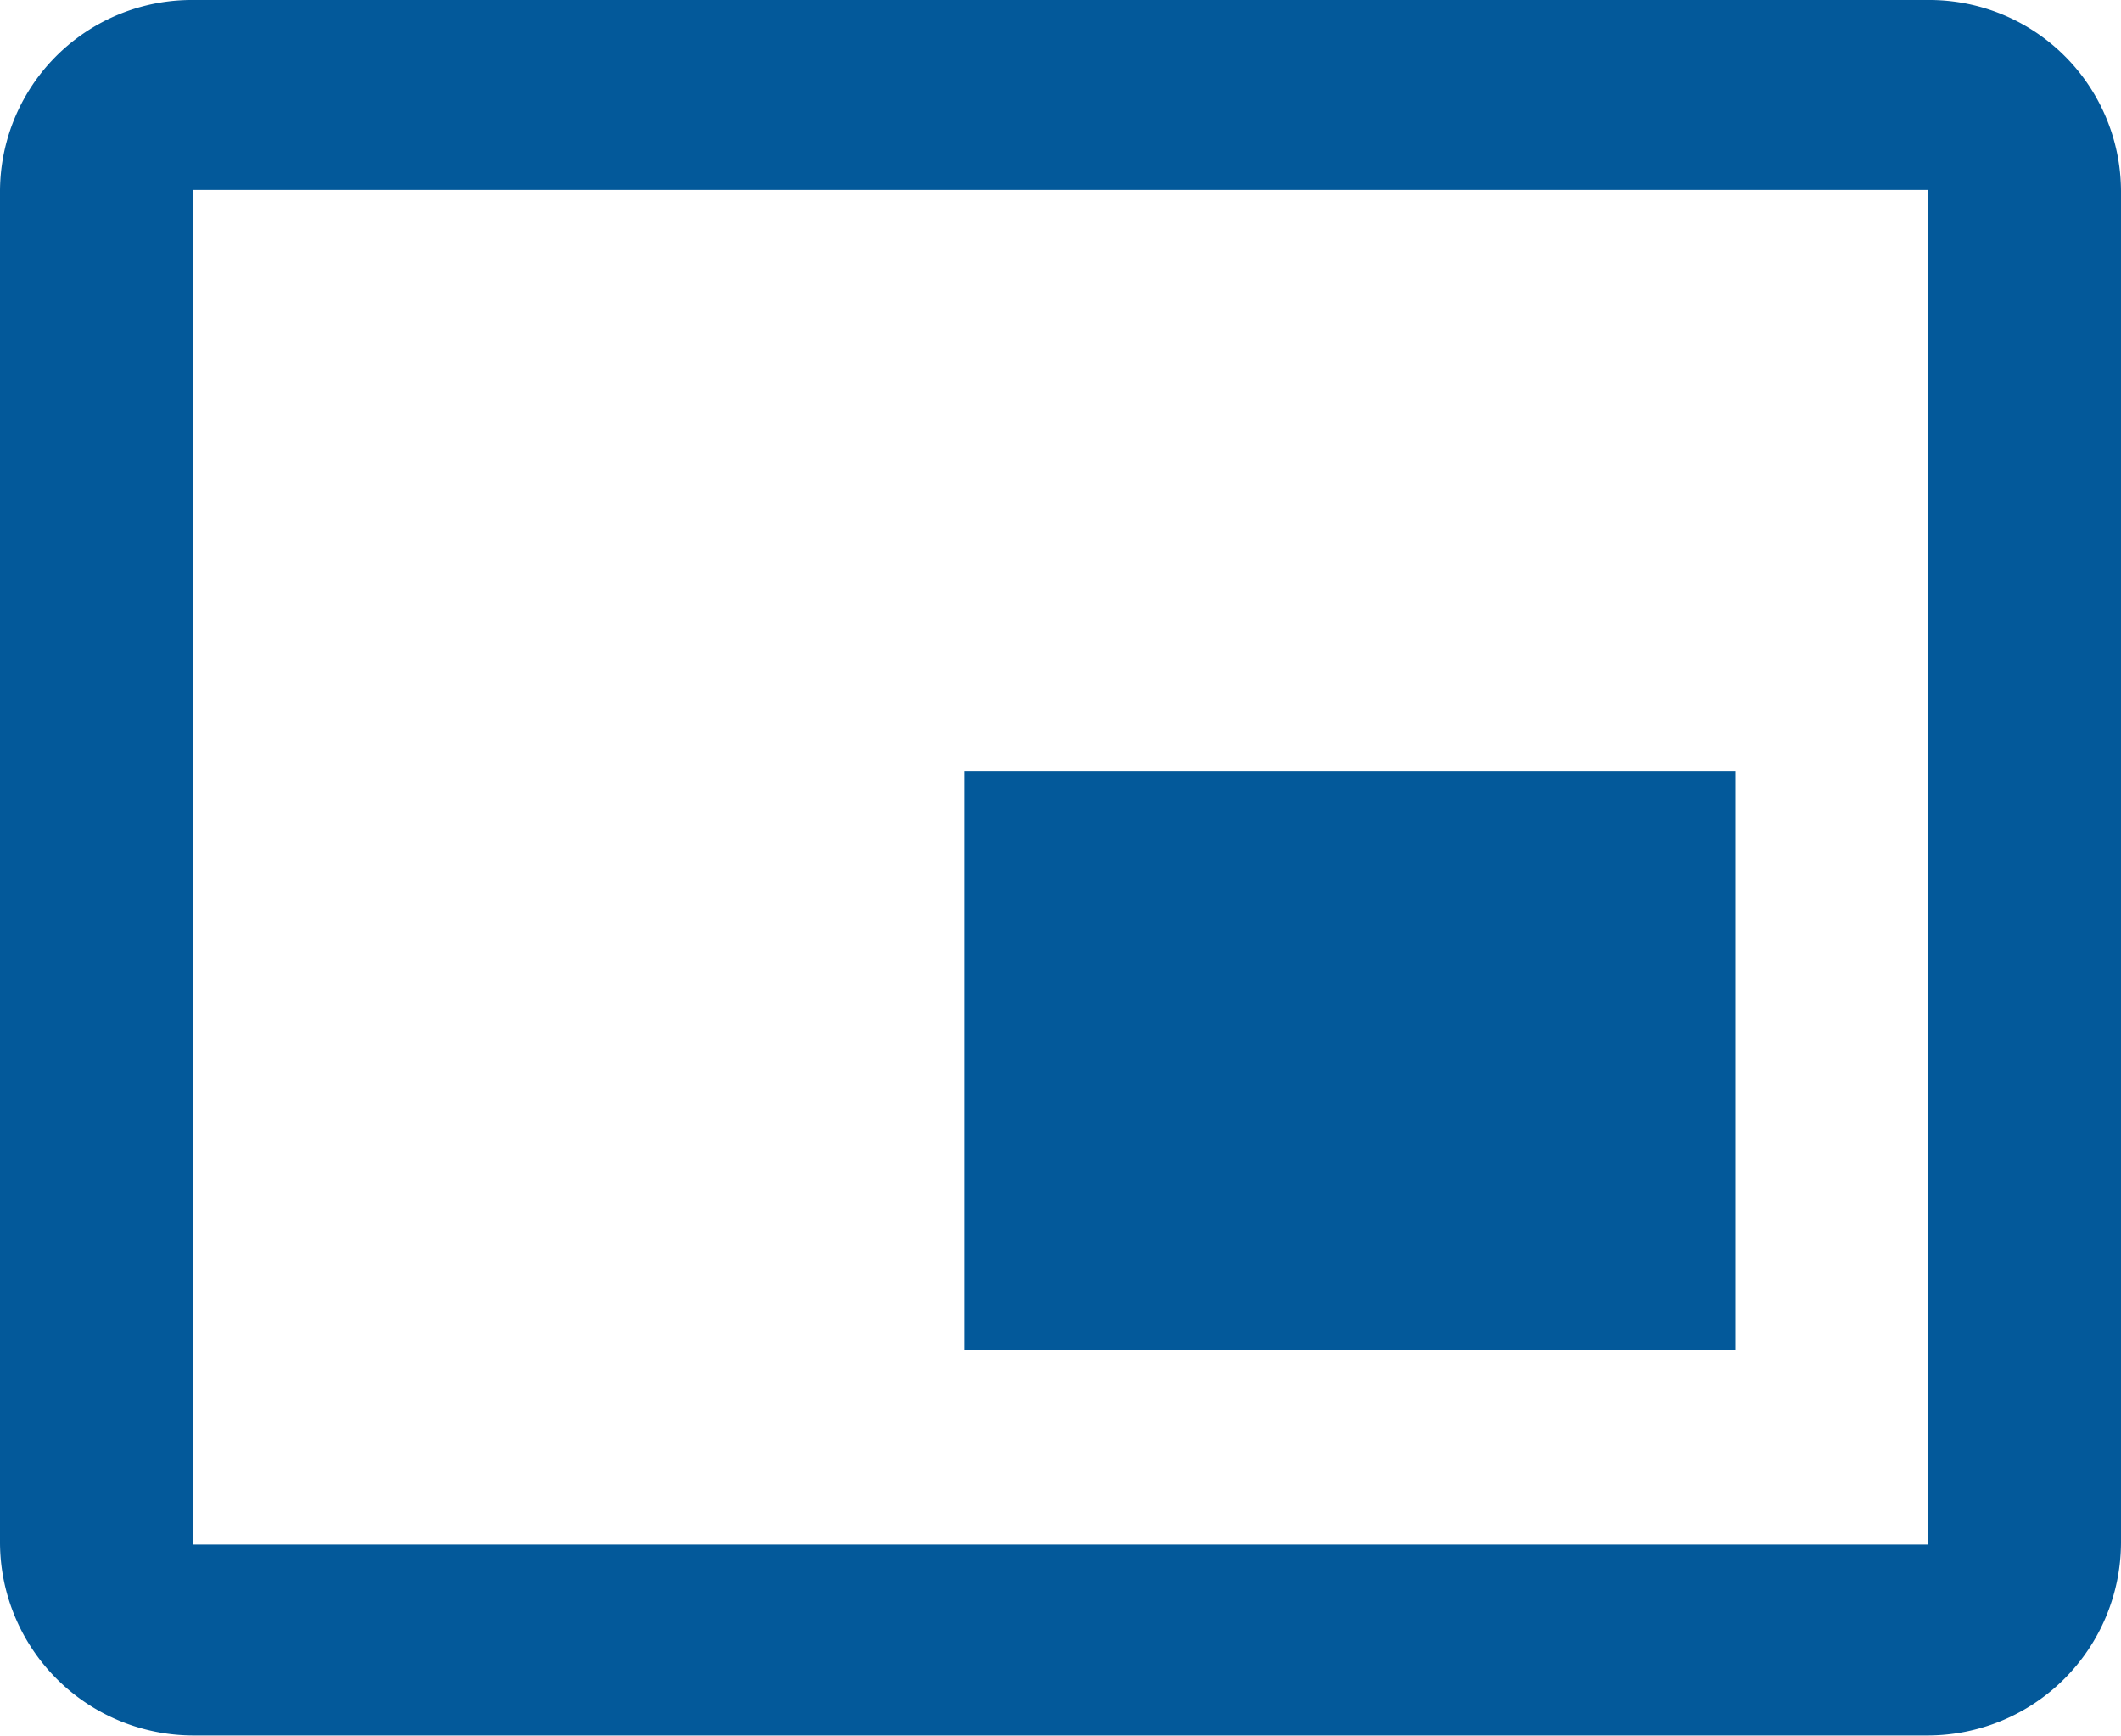 <svg xmlns="http://www.w3.org/2000/svg" viewBox="34 200 20 16.364">
  <defs>
    <style>
      .cls-1 {
        fill: #03599a;
      }
    </style>
  </defs>
  <path id="ic_picture_in_picture_alt_24px" class="cls-1" d="M17.364,10.273H10.091v5.455h7.273ZM21,17.545V4.8A1.808,1.808,0,0,0,19.182,3H2.818A1.808,1.808,0,0,0,1,4.8V17.545a1.824,1.824,0,0,0,1.818,1.818H19.182A1.824,1.824,0,0,0,21,17.545Zm-1.818.018H2.818V4.791H19.182Z" transform="translate(33 197)"/>
</svg>
